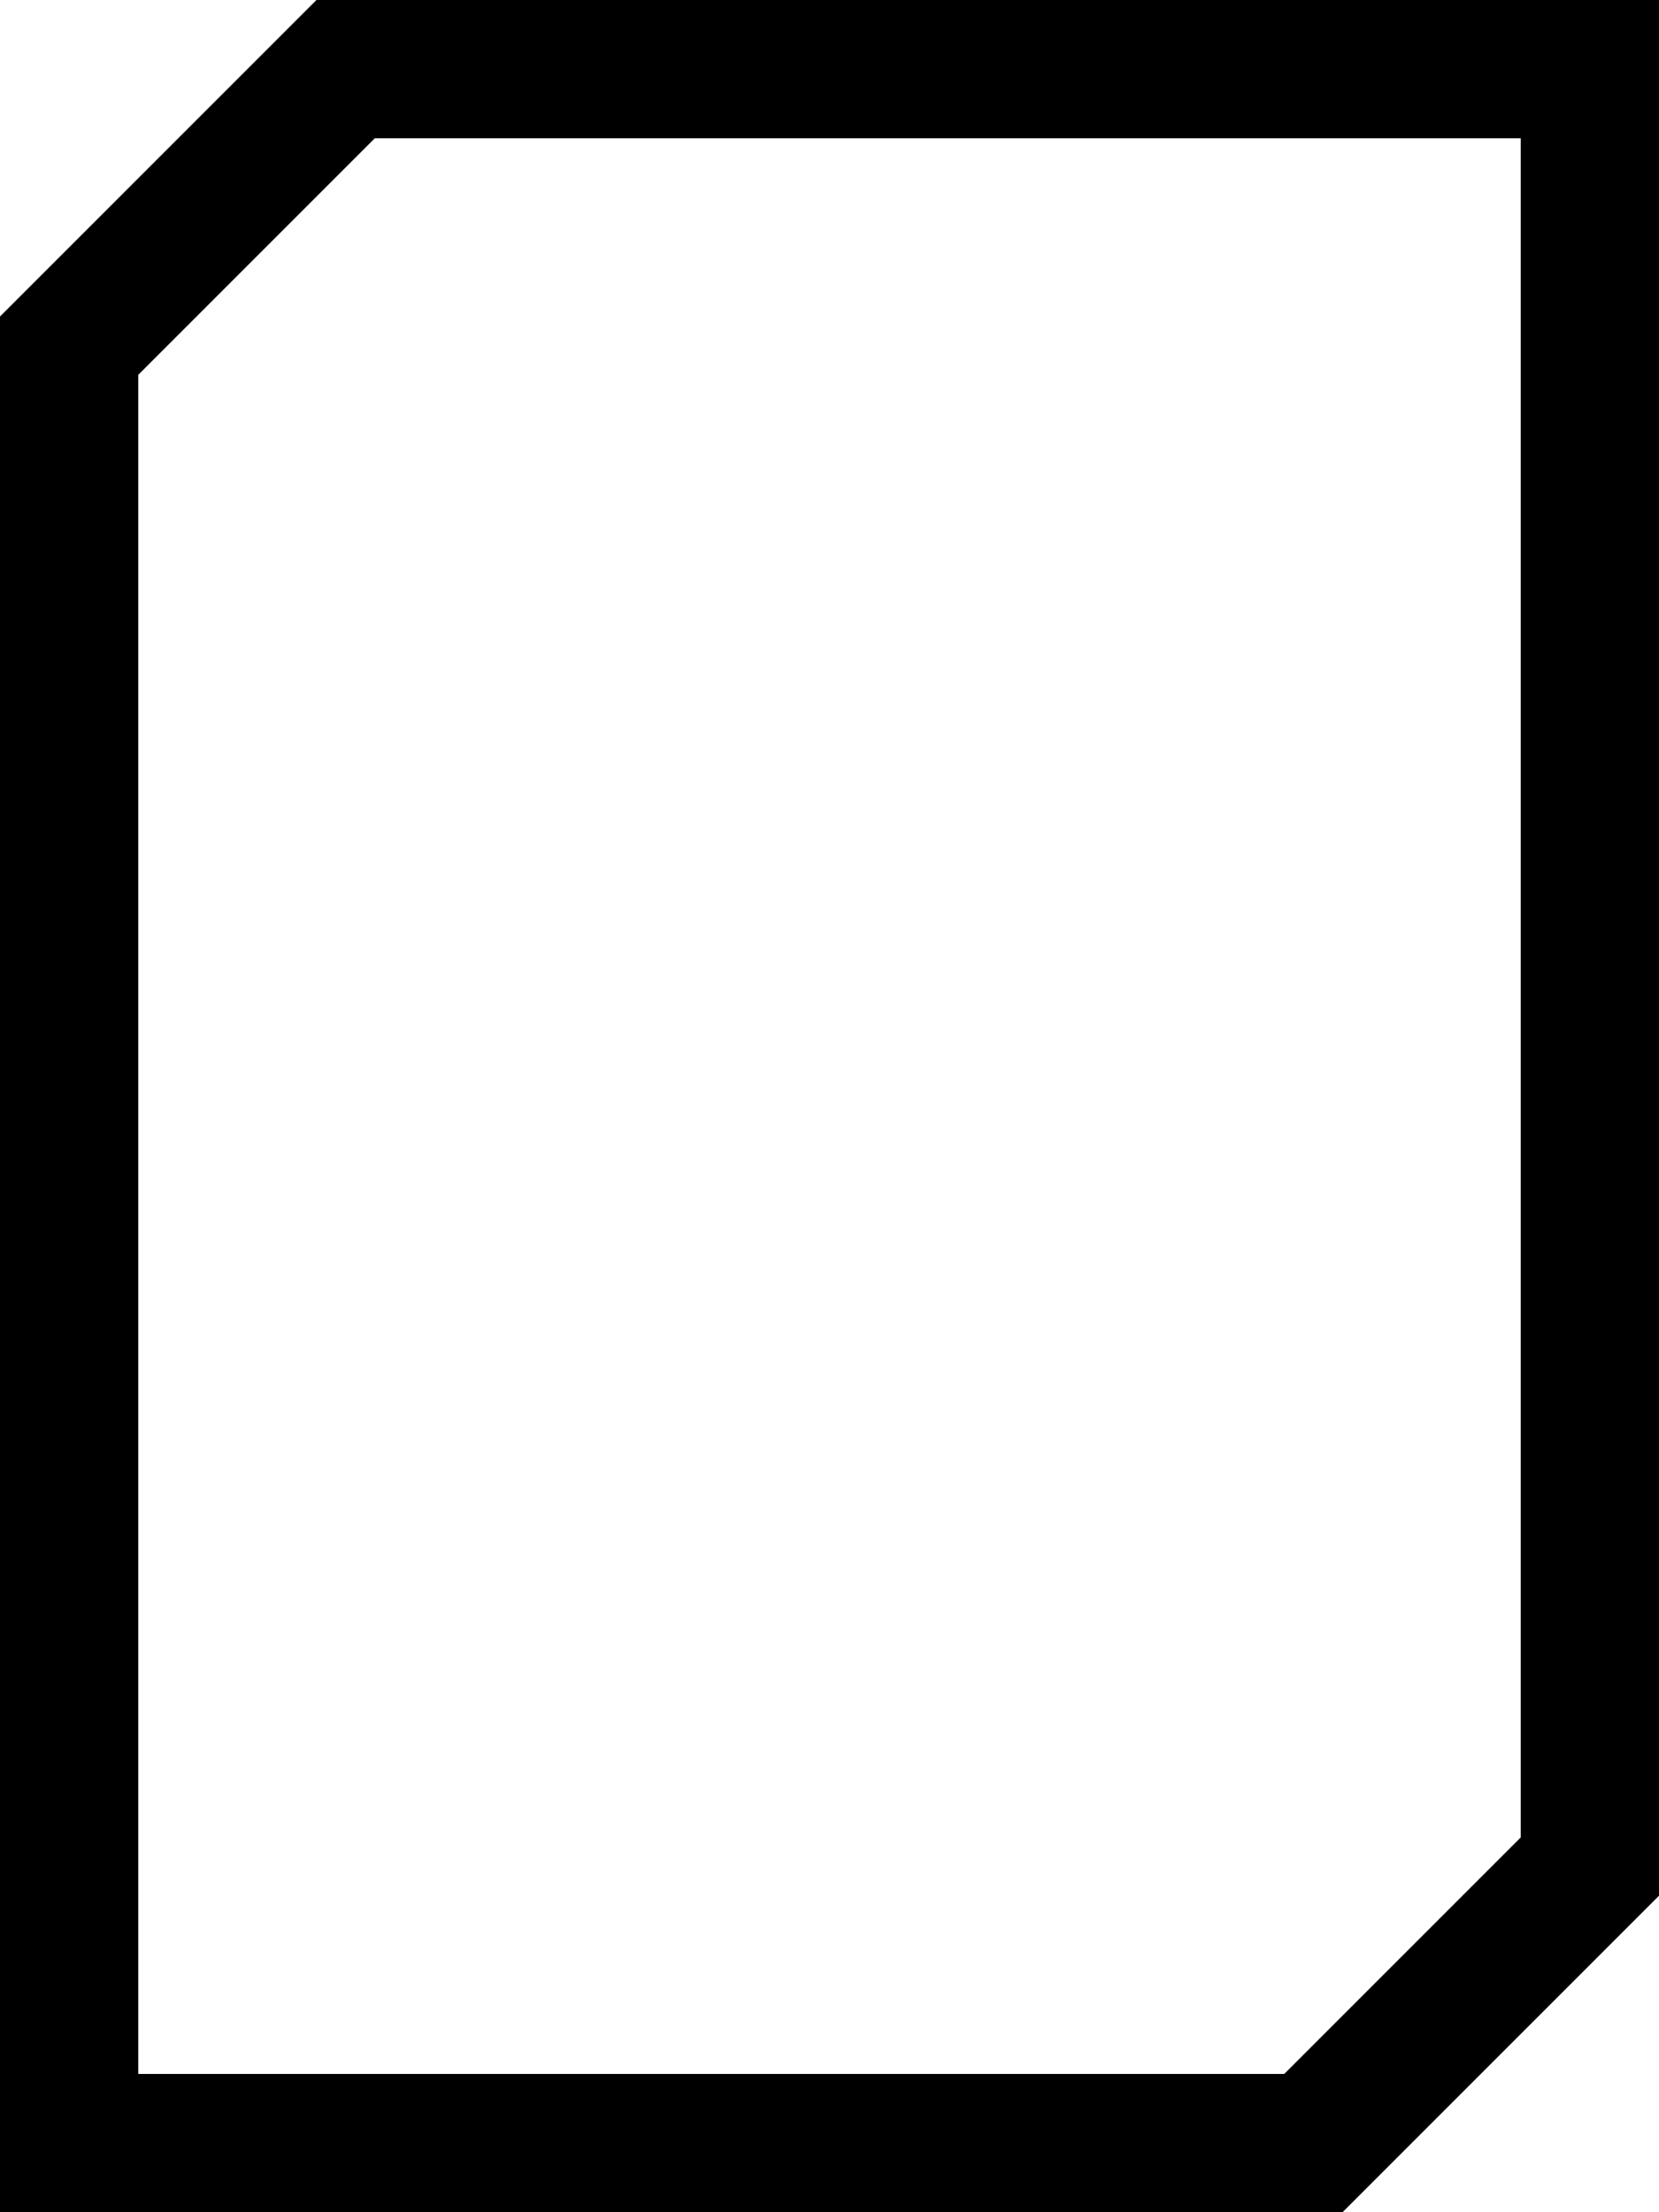 <svg width="12" height="16" viewBox="0 0 12 16" version="1.1" xmlns="http://www.w3.org/2000/svg" xmlns:xlink="http://www.w3.org/1999/xlink">
<g id="Canvas" fill="none">
<g id="Glyph">
<path d="M 4.289 0L 14 0L 14 13.711L 11.711 16L 2 16L 2 2.289L 4.289 0ZM 13 13.289L 13 1L 4.711 1L 3 2.711L 3 15L 11.289 15L 13 13.289Z" transform="translate(-2 0)" fill="black"/>
</g>
</g>
</svg>